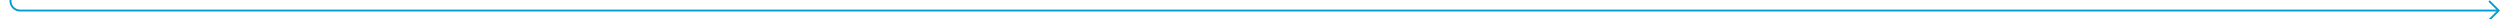 ﻿<?xml version="1.0" encoding="utf-8"?>
<svg version="1.1" xmlns:xlink="http://www.w3.org/1999/xlink" width="1305px" height="10px" preserveAspectRatio="xMinYMid meet" viewBox="1291 3640  1305 8" xmlns="http://www.w3.org/2000/svg">
  <path d="M 1296.5 2019  L 1296.5 3639  A 5 5 0 0 0 1301.5 3644.5 L 2595 3644.5  " stroke-width="1" stroke="#009dd9" fill="none" />
  <path d="M 2589.946 3639.854  L 2594.593 3644.5  L 2589.946 3649.146  L 2590.654 3649.854  L 2595.654 3644.854  L 2596.007 3644.5  L 2595.654 3644.146  L 2590.654 3639.146  L 2589.946 3639.854  Z " fill-rule="nonzero" fill="#009dd9" stroke="none" />
</svg>